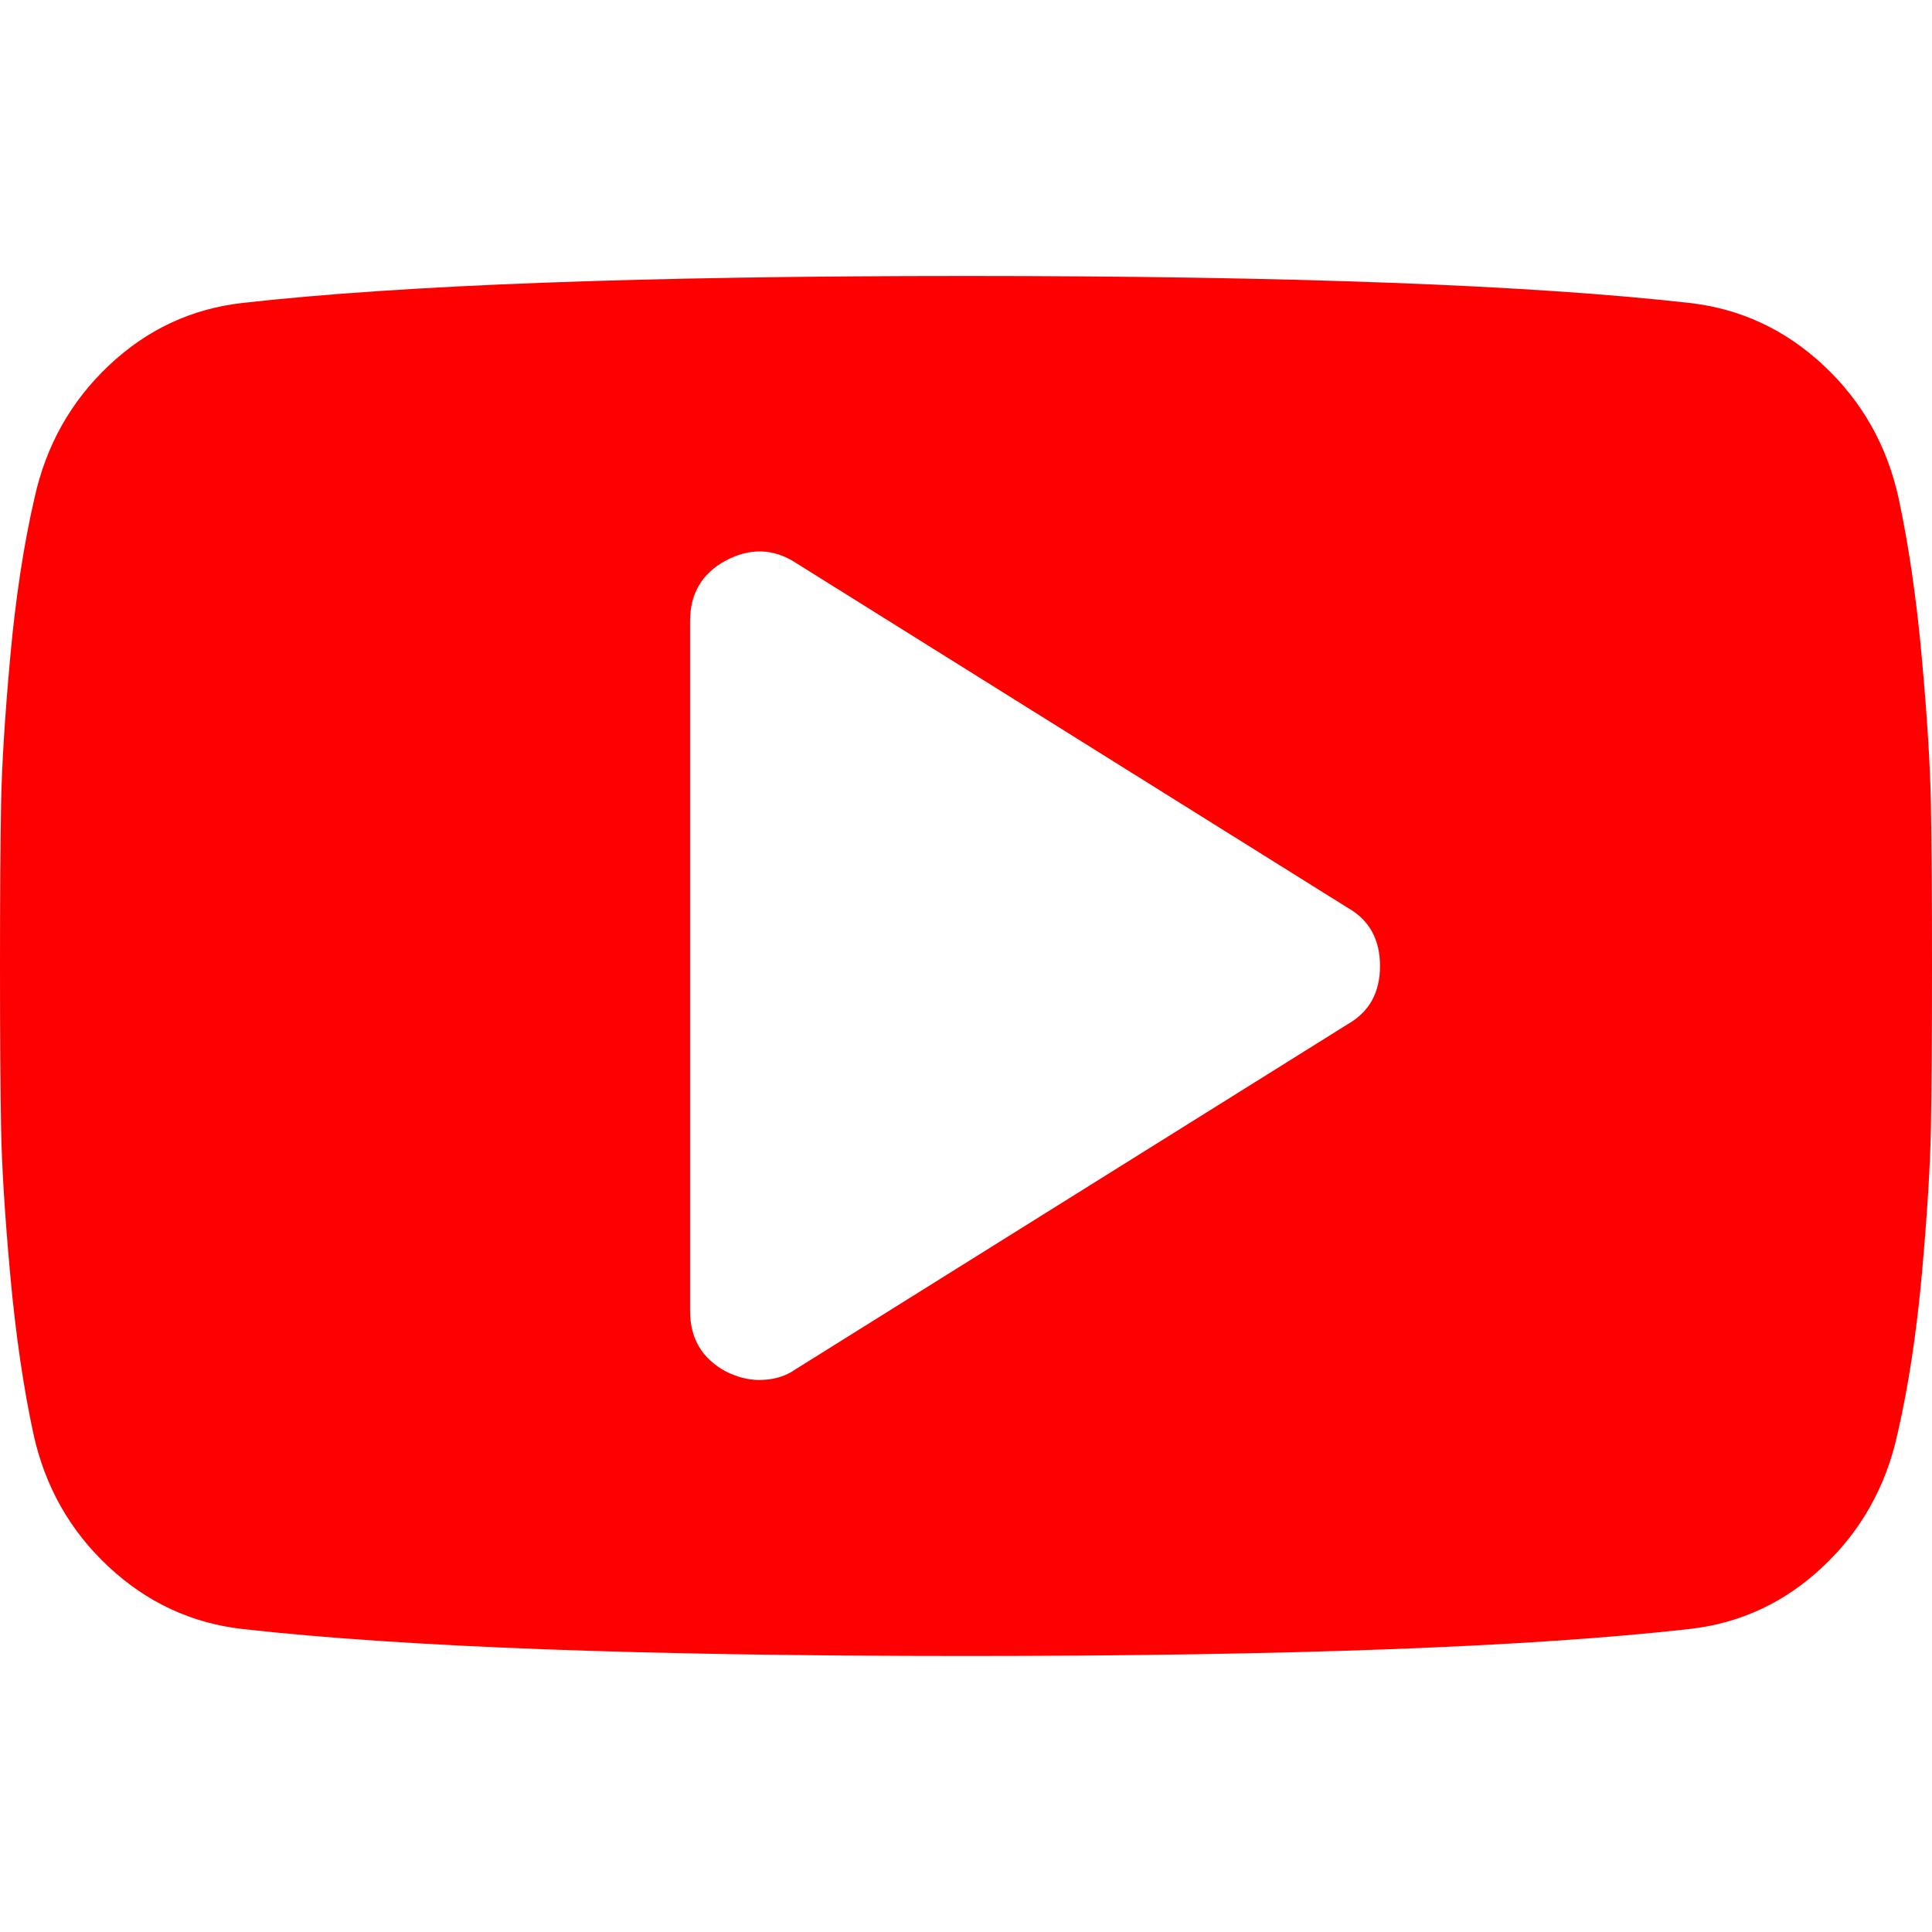 <?xml version="1.0" encoding="utf-8"?>
<!DOCTYPE svg PUBLIC "-//W3C//DTD SVG 1.1//EN" "http://www.w3.org/Graphics/SVG/1.1/DTD/svg11.dtd">
<svg version="1.1" xmlns="http://www.w3.org/2000/svg" xmlns:xlink="http://www.w3.org/1999/xlink" x="0px" y="0px"
     width="100px" height="100px" viewBox="58 23 100 100" enable-background="new 58 23 100 100" xml:space="preserve">
<path fill="#f00" d="M157.943,64.629c-0.036-2.009-0.195-4.548-0.473-7.617c-0.28-3.07-0.68-5.813-1.2-8.231
    c-0.596-2.715-1.889-5.003-3.878-6.864s-4.307-2.939-6.949-3.237c-8.259-0.93-20.74-1.395-37.443-1.395S78.815,37.75,70.556,38.68
    c-2.642,0.298-4.949,1.376-6.92,3.237c-1.972,1.86-3.255,4.148-3.851,6.864c-0.558,2.418-0.977,5.163-1.255,8.231
    s-0.437,5.608-0.474,7.617C58.019,66.638,58,69.428,58,73c0,3.571,0.019,6.361,0.056,8.37c0.037,2.01,0.195,4.549,0.474,7.617
    c0.279,3.07,0.679,5.814,1.2,8.231c0.595,2.717,1.888,5.005,3.878,6.864s4.307,2.938,6.948,3.235
    c8.259,0.931,20.74,1.396,37.444,1.396s29.185-0.465,37.443-1.396c2.643-0.297,4.949-1.376,6.921-3.235s3.255-4.148,3.85-6.864
    c0.558-2.417,0.977-5.162,1.257-8.231c0.277-3.068,0.436-5.607,0.473-7.617C157.981,79.361,158,76.571,158,73
    C158,69.428,157.981,66.638,157.943,64.629z M127.755,76.014L99.184,93.87c-0.521,0.372-1.154,0.557-1.897,0.557
    c-0.558,0-1.135-0.149-1.729-0.446c-1.228-0.671-1.841-1.711-1.841-3.126V55.143c0-1.413,0.613-2.455,1.841-3.125
    c1.265-0.67,2.473-0.633,3.627,0.111l28.571,17.857c1.115,0.631,1.673,1.636,1.673,3.013S128.87,75.381,127.755,76.014z"/>
</svg>
